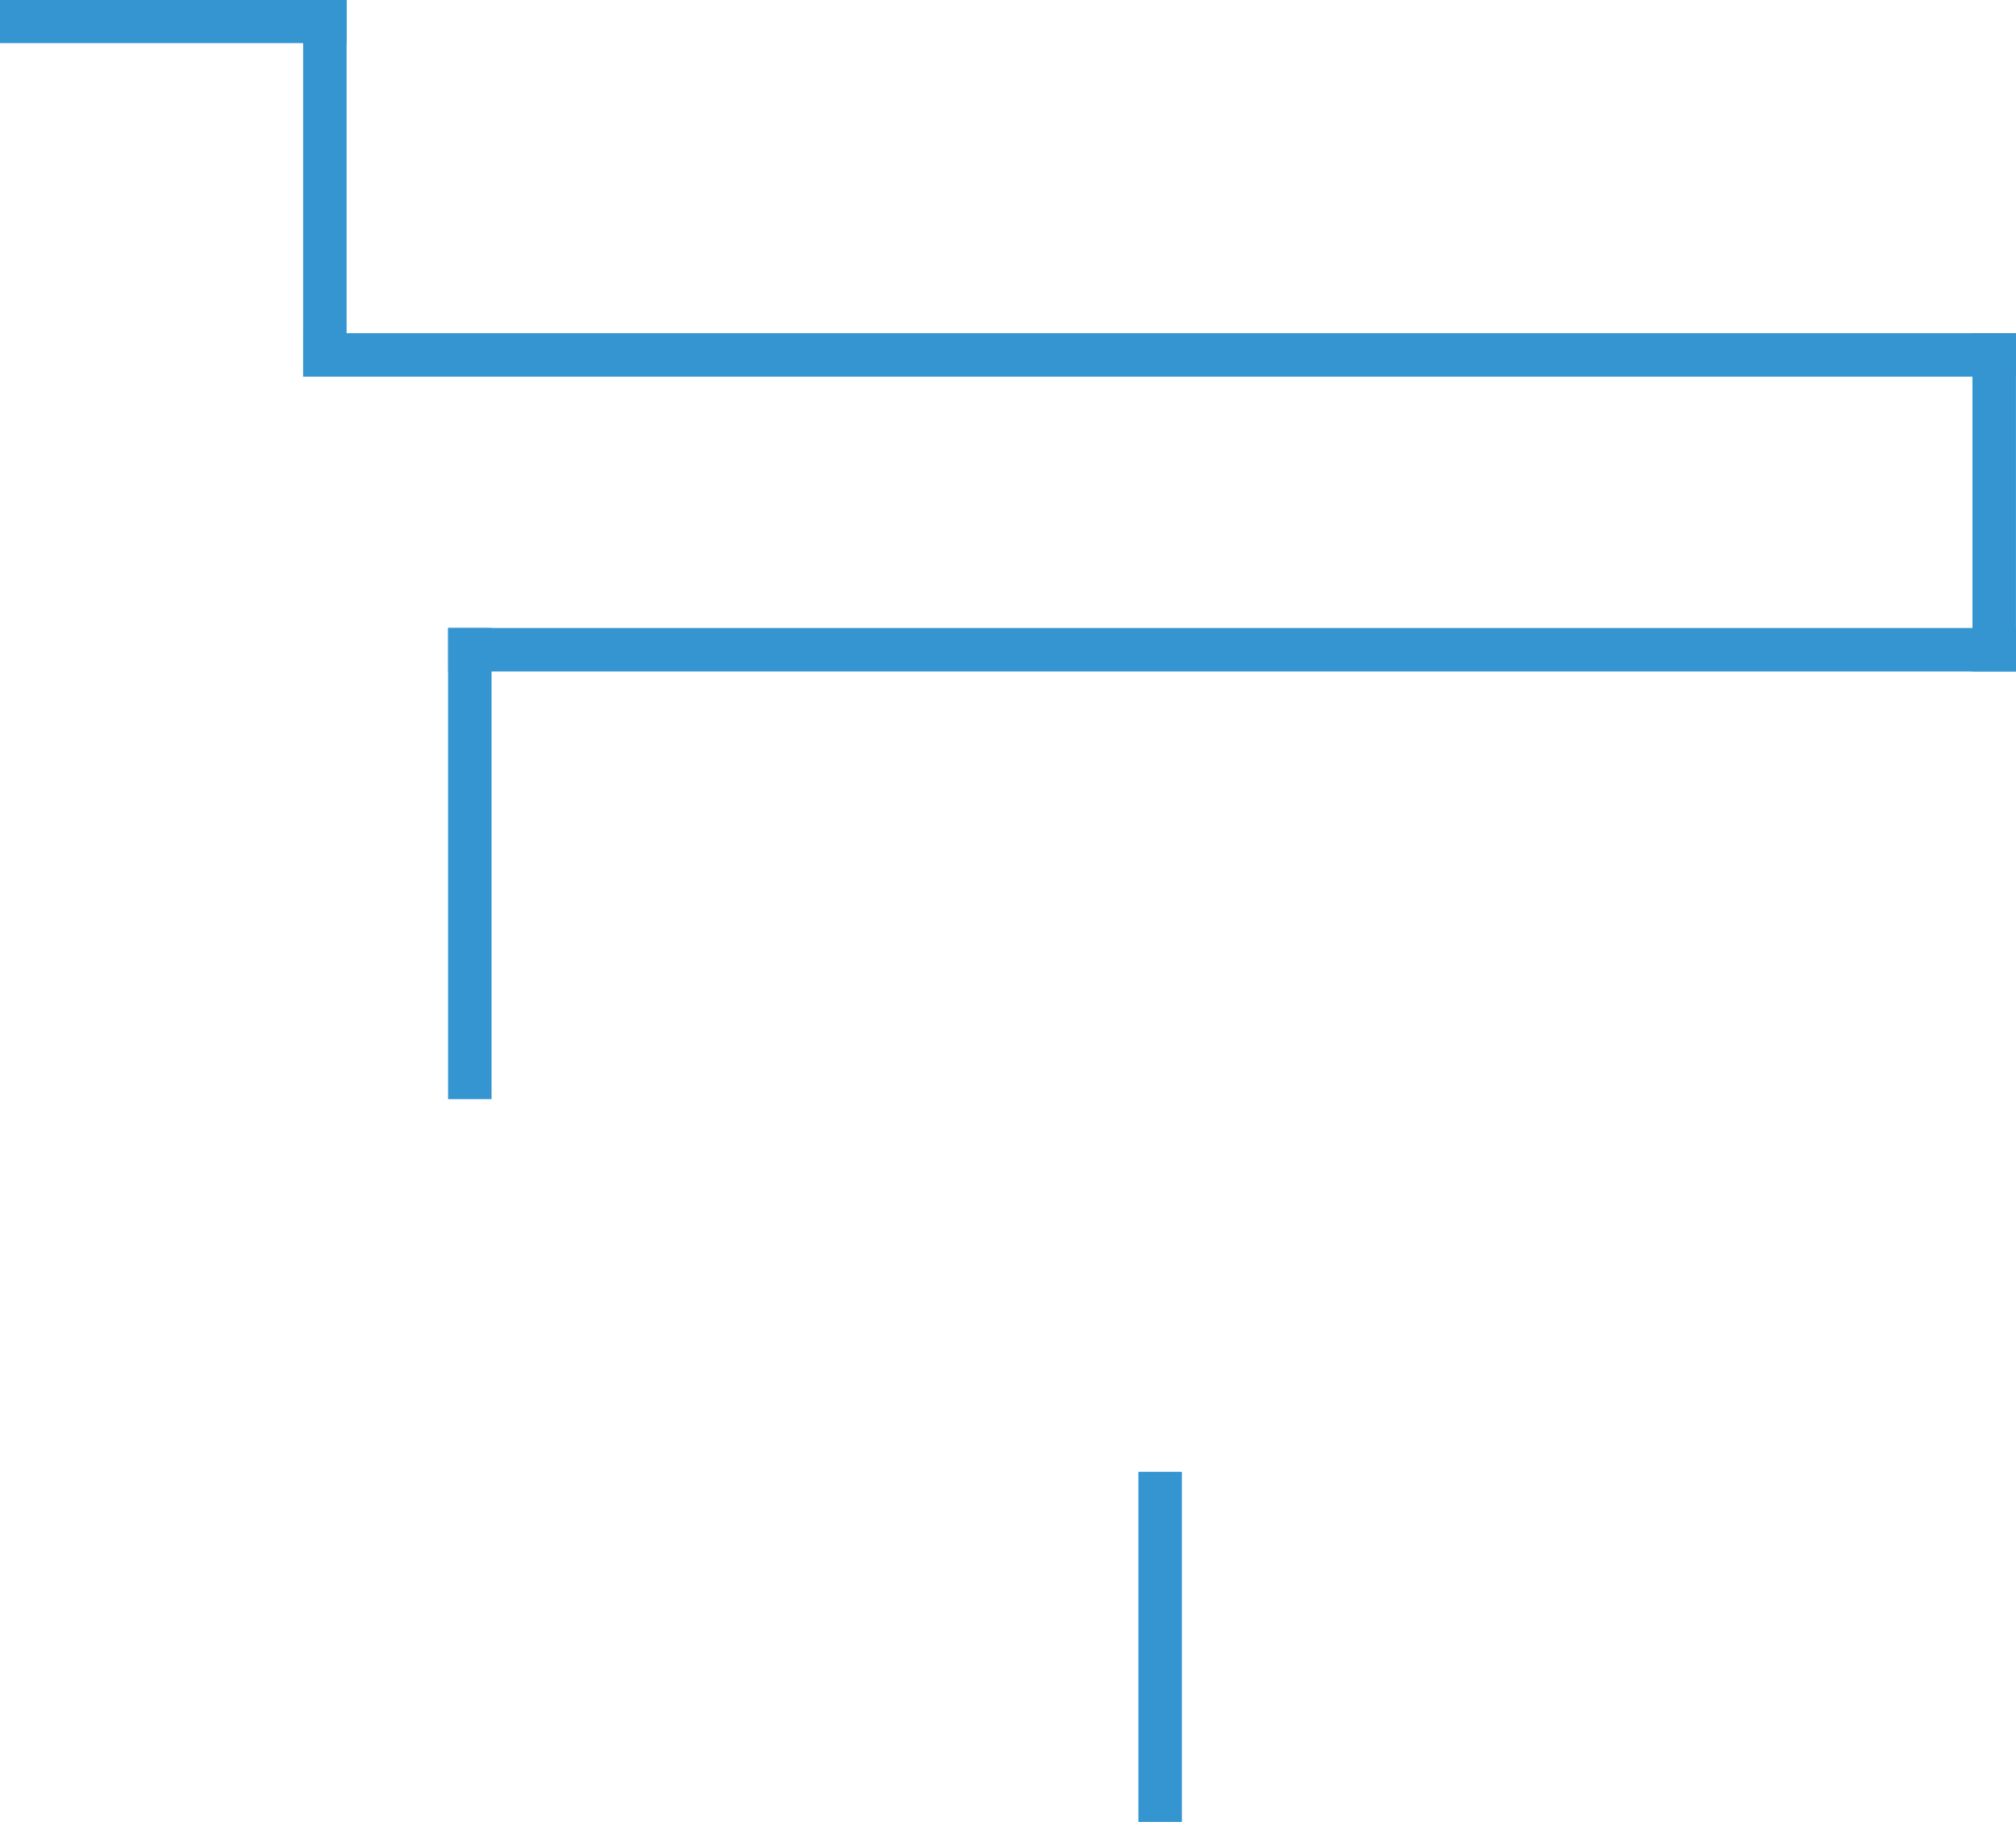 <svg id="Layer_1" xmlns="http://www.w3.org/2000/svg" viewBox="0 0 1669 1508"><style>.st0{fill:#3495d1}</style><path class="st0" d="M0-.3h287v36H0zm251 276.1h1418v36H251zm120 244h1298v36H371z"/><path transform="rotate(90 269 155.75)" class="st0" d="M113 137.8h312v36H113z"/><path transform="rotate(90 389 714.75)" class="st0" d="M194 696.8h390v36H194z"/><path transform="rotate(90 960.5 1363.25)" class="st0" d="M815.5 1345.3h290v36h-290z"/><path transform="rotate(90 1651 415.75)" class="st0" d="M1511 397.8h280v36h-280z"/></svg>